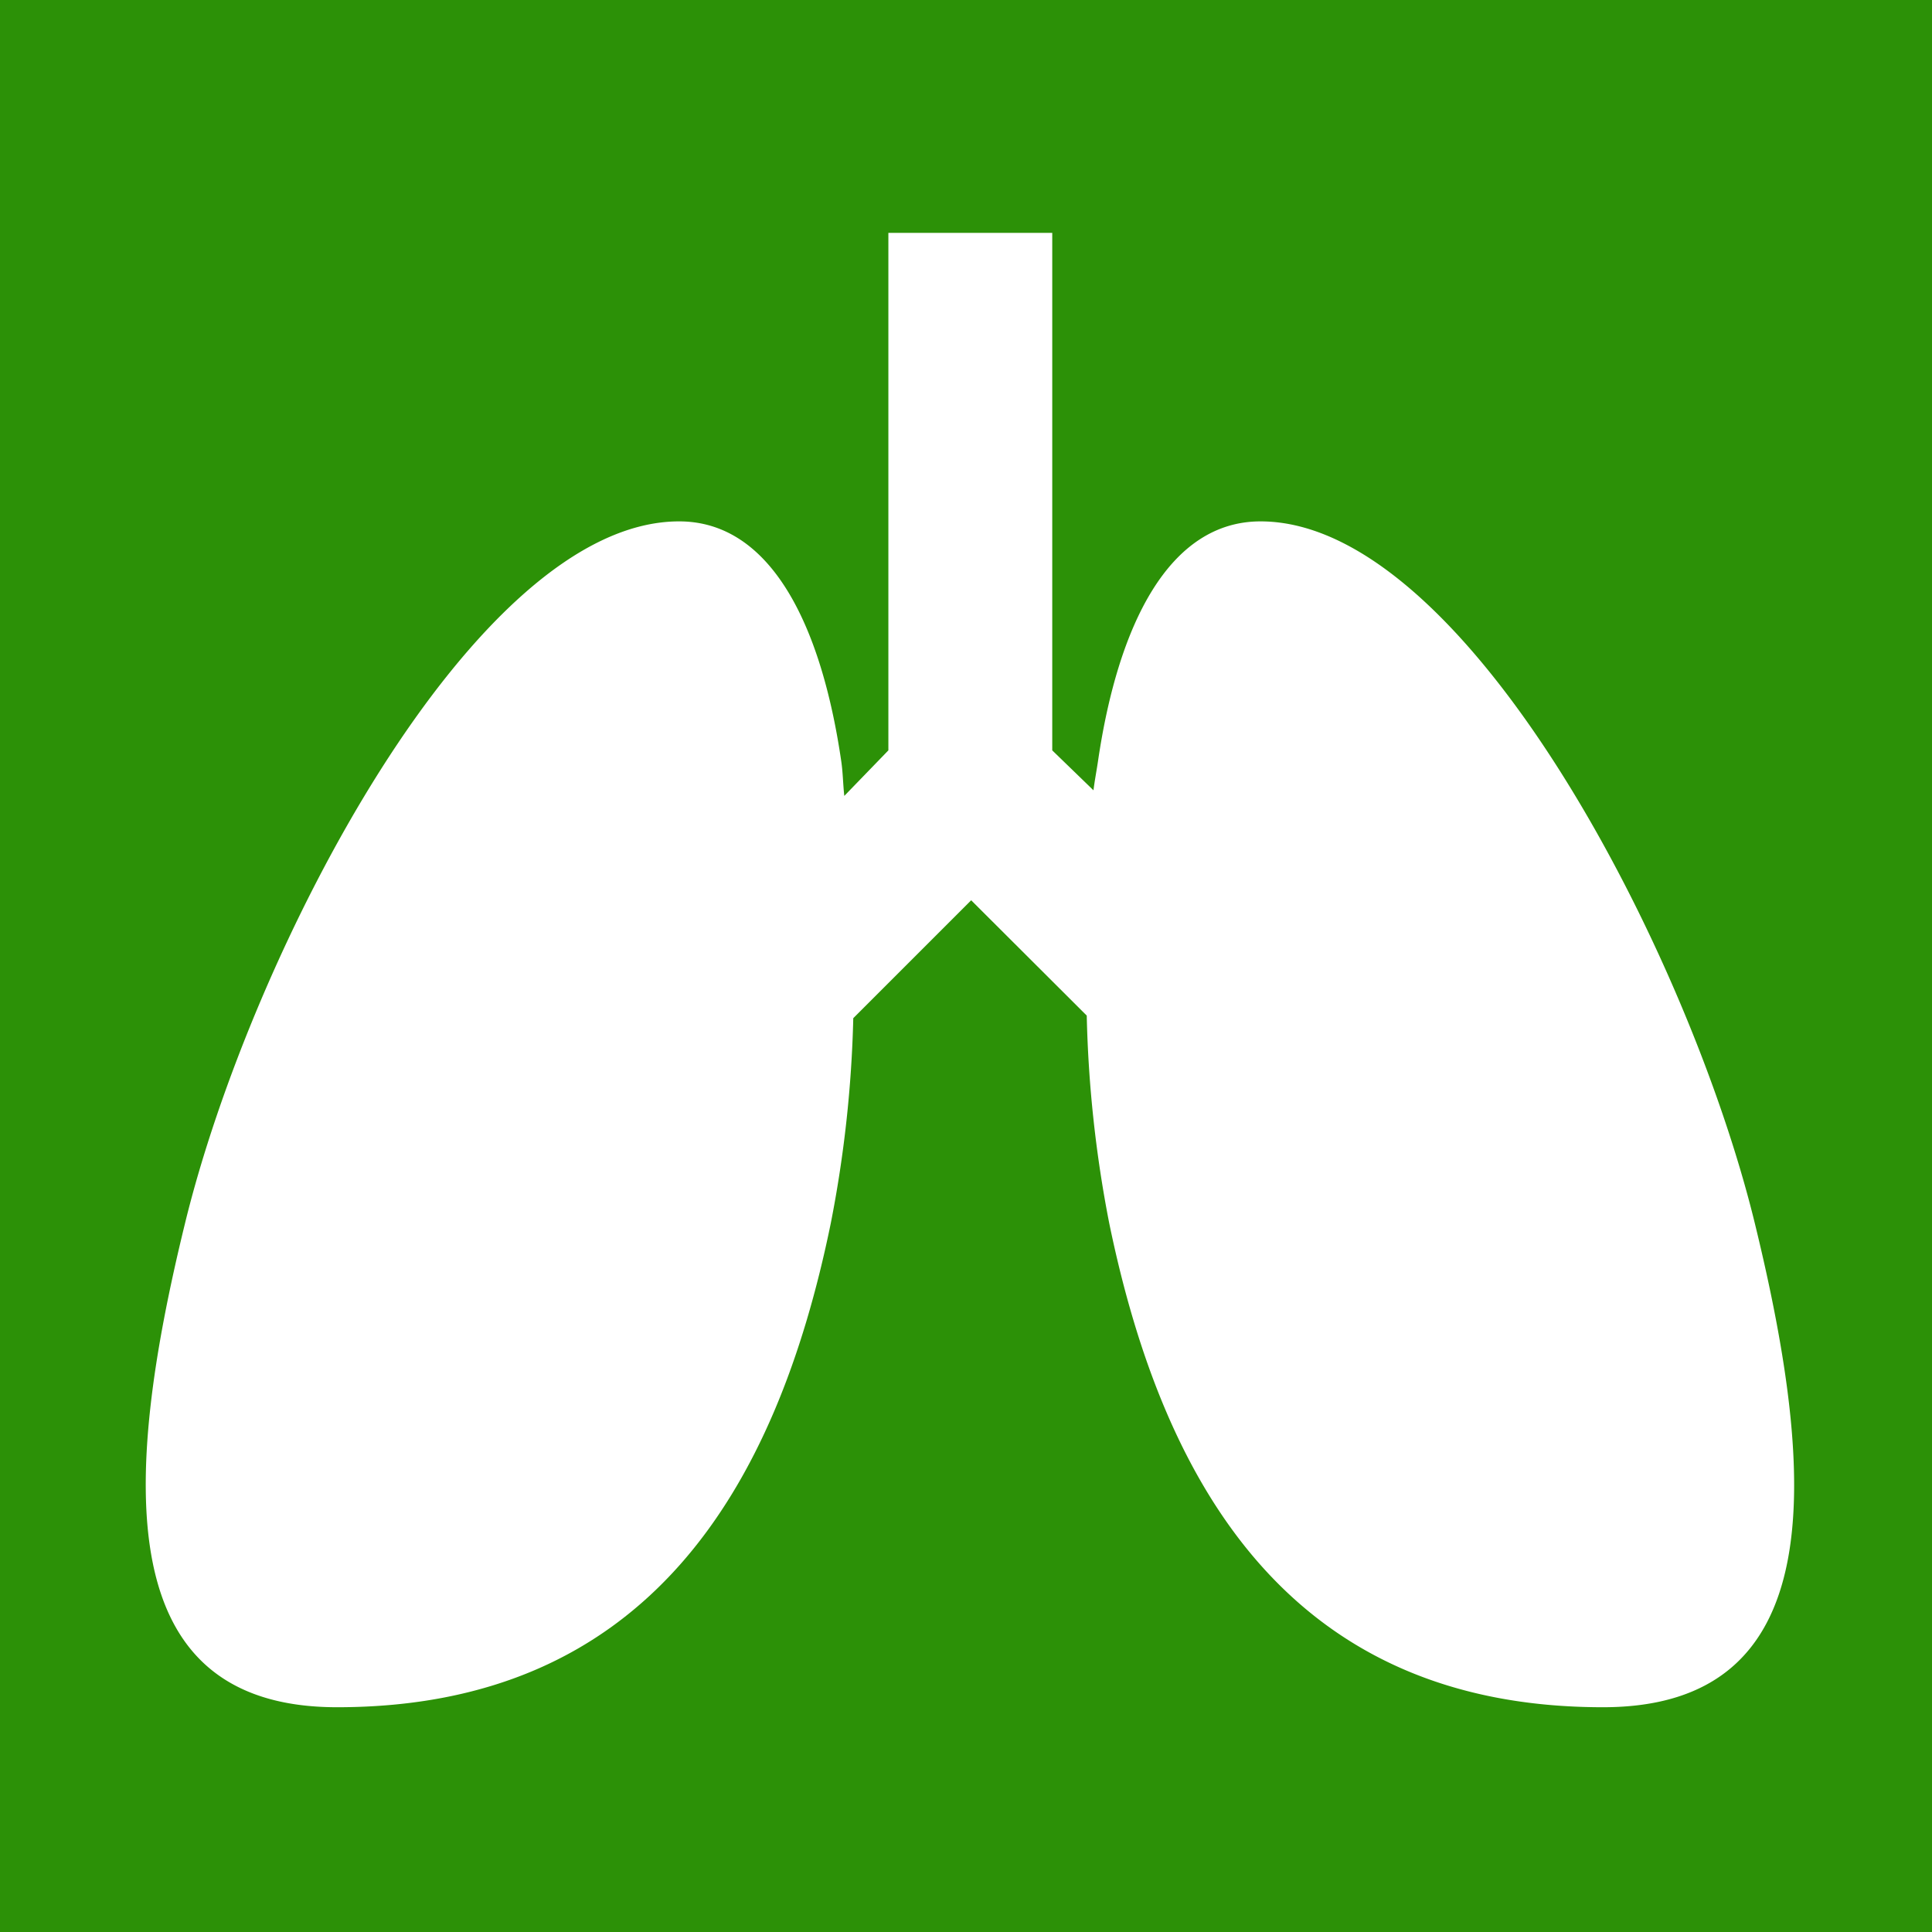 <svg id="Capa_1" data-name="Capa 1" xmlns="http://www.w3.org/2000/svg" viewBox="0 0 224 224"><defs><style>.cls-1{fill:#2c9107;}</style></defs><title>icon</title><path class="cls-1" d="M0,0V224H224V0ZM185.85,197.94c-35.88,0-50.88-25.25-57.24-56.1A141.36,141.36,0,0,1,126,117.75L112.6,104.38,98.93,118.05a140.18,140.18,0,0,1-2.61,23.79C90,172.69,75,197.94,39.08,197.94c-26.12,0-25-26-17.63-56.1C29.13,110.36,55,60.45,78.74,60.45c10.59,0,16.48,11.92,18.8,27.83.19,1.29.2,2.63.35,4L103,87V27h19V87l4.78,4.63c.14-1.14.36-2.27.52-3.35,2.33-15.91,8.26-27.83,18.85-27.83,23.75,0,49.63,49.9,57.31,81.39C210.81,171.94,212,197.94,185.85,197.94Z"/></svg>